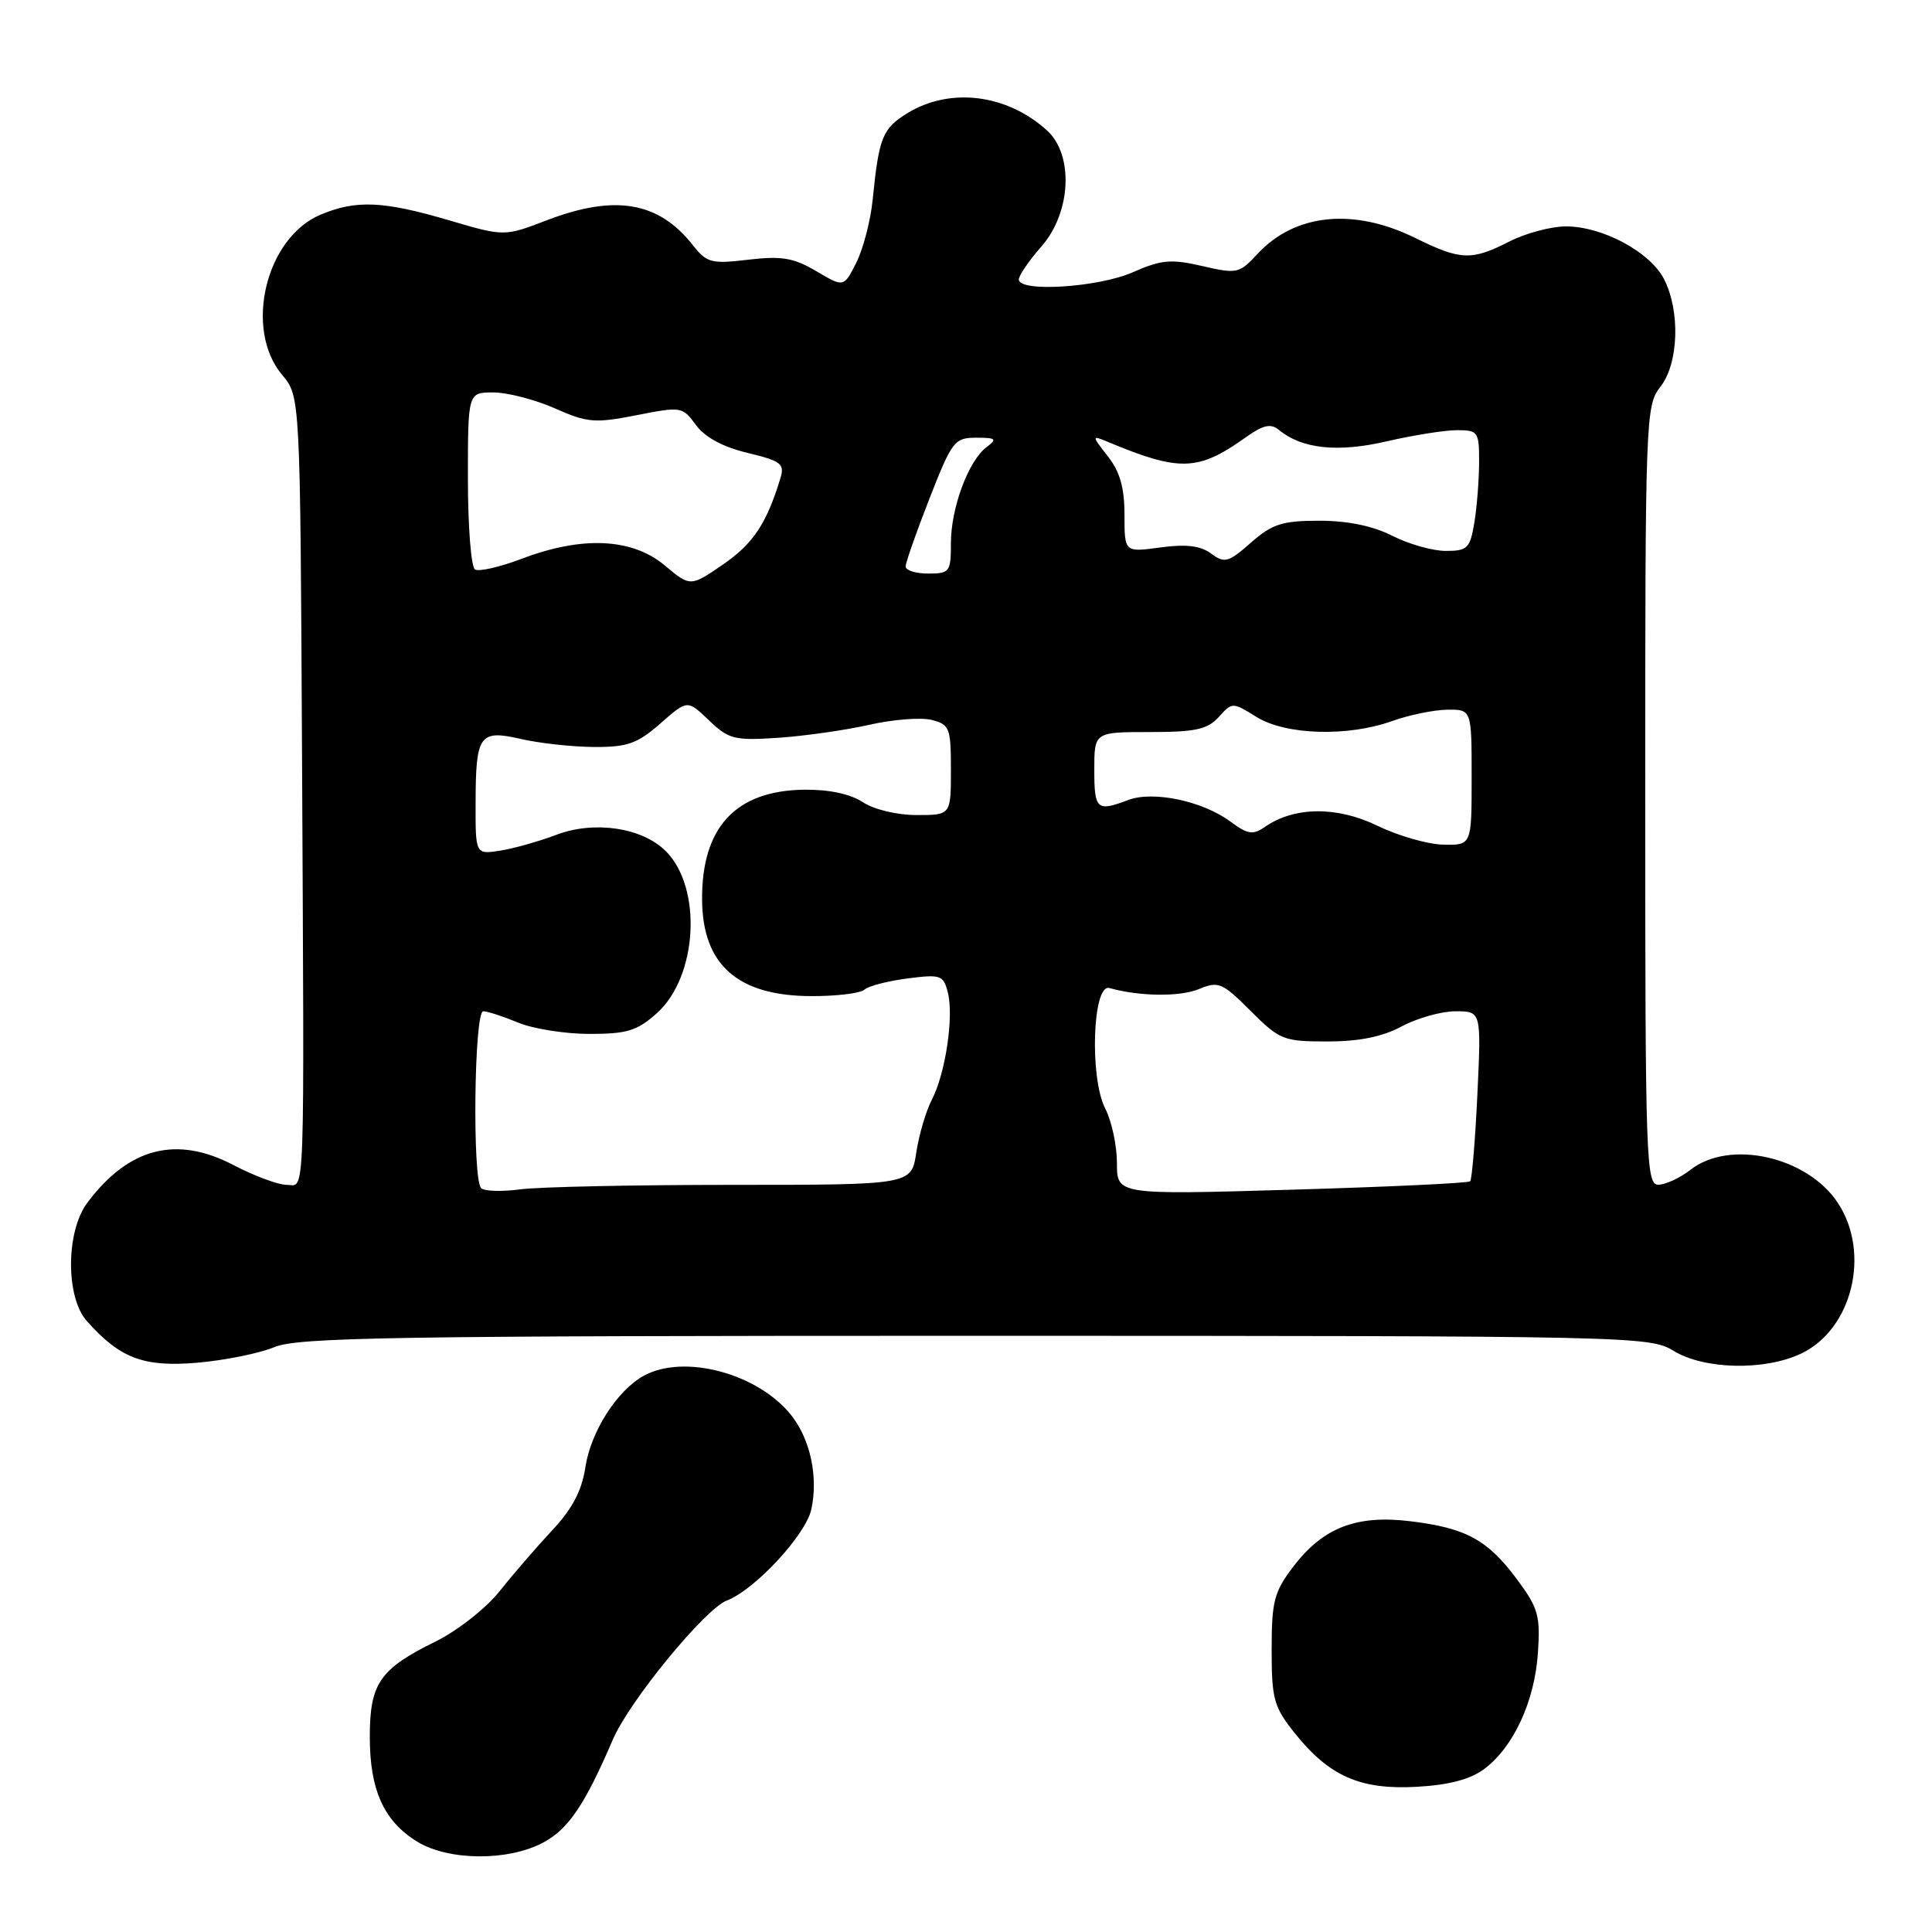 <?xml version="1.0" encoding="UTF-8" standalone="no"?>
<!DOCTYPE svg PUBLIC "-//W3C//DTD SVG 1.1//EN" "http://www.w3.org/Graphics/SVG/1.1/DTD/svg11.dtd" >
<svg xmlns="http://www.w3.org/2000/svg" xmlns:xlink="http://www.w3.org/1999/xlink" version="1.1" viewBox="0 0 256 256">
 <g >
 <path fill="currentColor"
d=" M 71.99 244.14 C 75.33 242.35 77.49 239.16 81.22 230.47 C 83.41 225.38 93.43 213.17 96.32 212.07 C 100.02 210.66 106.75 203.40 107.50 200.02 C 108.44 195.74 107.39 190.77 104.88 187.57 C 100.49 181.99 90.62 179.34 85.28 182.31 C 81.74 184.27 78.27 189.73 77.56 194.44 C 77.10 197.51 75.83 199.93 73.21 202.73 C 71.17 204.91 68.03 208.54 66.23 210.81 C 64.41 213.10 60.64 216.06 57.73 217.50 C 50.30 221.16 49.00 223.05 49.00 230.16 C 49.00 237.21 50.88 241.34 55.30 244.04 C 59.47 246.58 67.35 246.63 71.99 244.14 Z  M 196.67 234.40 C 200.54 231.51 203.34 225.46 203.78 219.05 C 204.12 214.07 203.83 213.06 200.97 209.22 C 197.10 204.02 194.23 202.46 186.86 201.57 C 179.73 200.70 175.31 202.42 171.38 207.57 C 168.82 210.93 168.50 212.16 168.50 218.58 C 168.50 225.15 168.78 226.17 171.57 229.66 C 176.13 235.37 180.26 237.18 187.74 236.76 C 192.01 236.52 194.83 235.77 196.67 234.40 Z  M 36.33 178.51 C 39.45 177.20 51.96 177.00 129.22 177.00 C 216.68 177.01 218.57 177.05 221.77 179.00 C 225.84 181.48 233.82 181.65 238.65 179.36 C 245.43 176.15 247.90 166.07 243.54 159.41 C 239.51 153.26 229.20 150.93 224.00 155.00 C 222.62 156.08 220.71 156.97 219.75 156.98 C 218.11 157.00 218.00 153.89 218.00 105.41 C 218.00 55.33 218.06 53.74 220.00 51.27 C 222.44 48.18 222.67 41.20 220.48 36.96 C 218.62 33.37 212.34 30.00 207.50 30.00 C 205.53 30.00 202.16 30.90 200.00 32.00 C 194.98 34.56 193.57 34.51 187.50 31.52 C 179.35 27.51 171.59 28.30 166.65 33.62 C 164.21 36.25 163.91 36.32 159.30 35.25 C 155.17 34.30 153.89 34.41 150.12 36.07 C 145.55 38.09 135.00 38.76 135.00 37.03 C 135.00 36.50 136.35 34.53 138.00 32.65 C 141.93 28.18 142.30 20.54 138.75 17.30 C 133.45 12.47 125.93 11.53 120.28 14.97 C 116.93 17.02 116.46 18.17 115.63 26.50 C 115.35 29.25 114.38 32.98 113.47 34.79 C 111.81 38.09 111.81 38.09 108.16 35.93 C 105.15 34.16 103.58 33.89 99.17 34.41 C 94.26 34.99 93.65 34.83 91.82 32.50 C 87.27 26.72 81.51 25.73 72.50 29.17 C 66.82 31.35 66.82 31.35 59.43 29.17 C 50.77 26.63 47.20 26.47 42.49 28.44 C 35.20 31.49 32.29 43.62 37.39 49.68 C 39.78 52.52 39.78 52.52 40.02 100.01 C 40.32 161.01 40.47 157.00 37.98 157.00 C 36.87 157.00 33.70 155.82 30.94 154.38 C 23.38 150.42 17.03 152.06 11.56 159.39 C 8.72 163.19 8.69 171.88 11.50 175.04 C 15.90 179.99 19.03 181.17 26.11 180.57 C 29.75 180.26 34.35 179.33 36.33 178.51 Z  M 63.75 157.43 C 62.57 156.23 62.83 134.00 64.03 134.00 C 64.60 134.00 66.68 134.68 68.65 135.50 C 70.63 136.32 74.88 137.00 78.11 137.00 C 83.09 137.00 84.43 136.59 87.04 134.25 C 92.44 129.41 93.09 117.64 88.22 112.78 C 85.11 109.67 78.79 108.71 73.77 110.60 C 71.42 111.49 68.04 112.44 66.25 112.72 C 63.00 113.22 63.00 113.22 63.02 106.36 C 63.04 97.32 63.52 96.65 69.09 97.93 C 71.51 98.49 75.85 98.96 78.72 98.98 C 83.16 99.00 84.46 98.53 87.51 95.86 C 91.09 92.71 91.09 92.71 93.94 95.45 C 96.57 97.96 97.30 98.15 103.15 97.76 C 106.64 97.52 112.06 96.75 115.18 96.04 C 118.31 95.33 122.02 95.04 123.43 95.39 C 125.83 96.00 126.00 96.43 126.00 102.02 C 126.00 108.00 126.00 108.00 121.46 108.00 C 118.86 108.00 115.81 107.27 114.31 106.28 C 112.64 105.19 109.83 104.60 106.53 104.64 C 97.47 104.77 92.97 109.62 93.03 119.20 C 93.08 127.86 97.76 131.98 107.55 131.99 C 110.88 132.00 114.03 131.61 114.55 131.13 C 115.07 130.65 117.63 129.99 120.24 129.65 C 124.67 129.08 125.01 129.20 125.60 131.53 C 126.40 134.74 125.28 142.24 123.47 145.73 C 122.69 147.22 121.77 150.37 121.41 152.72 C 120.77 157.00 120.77 157.00 97.03 157.00 C 83.97 157.00 71.30 157.27 68.89 157.60 C 66.48 157.92 64.16 157.85 63.75 157.43 Z  M 148.00 154.11 C 148.00 151.79 147.30 148.56 146.46 146.91 C 144.35 142.84 144.77 130.30 147.00 130.92 C 151.01 132.04 156.34 132.10 158.86 131.06 C 161.46 129.98 161.95 130.19 165.71 133.95 C 169.57 137.80 170.06 138.00 175.89 138.00 C 180.10 138.00 183.17 137.38 185.74 136.00 C 187.79 134.90 191.00 134.00 192.88 134.00 C 196.28 134.00 196.28 134.00 195.76 145.05 C 195.47 151.13 195.04 156.29 194.80 156.53 C 194.56 156.77 183.93 157.27 171.18 157.64 C 148.00 158.32 148.00 158.32 148.00 154.11 Z  M 182.50 109.41 C 177.15 106.81 171.49 106.87 167.62 109.56 C 166.02 110.67 165.34 110.57 163.03 108.86 C 159.34 106.13 152.78 104.75 149.48 106.01 C 145.33 107.58 145.00 107.29 145.00 102.00 C 145.00 97.00 145.00 97.00 152.35 97.00 C 158.41 97.00 160.00 96.65 161.49 95.01 C 163.29 93.02 163.30 93.02 166.51 95.01 C 170.40 97.41 178.61 97.65 184.50 95.53 C 186.70 94.74 189.96 94.07 191.75 94.04 C 195.00 94.00 195.00 94.00 195.00 103.00 C 195.00 112.00 195.00 112.00 191.25 111.92 C 189.19 111.88 185.25 110.75 182.50 109.41 Z  M 88.03 74.88 C 83.74 71.31 77.13 71.00 69.19 74.02 C 66.26 75.13 63.45 75.78 62.94 75.46 C 62.42 75.14 62.00 69.73 62.00 63.44 C 62.00 52.00 62.00 52.00 65.37 52.00 C 67.23 52.00 70.89 52.95 73.50 54.10 C 77.83 56.02 78.81 56.10 84.33 55.02 C 90.27 53.85 90.43 53.87 92.21 56.31 C 93.40 57.94 95.77 59.22 99.05 60.01 C 103.50 61.08 103.99 61.46 103.41 63.36 C 101.58 69.37 99.81 72.03 95.84 74.77 C 91.48 77.77 91.48 77.77 88.03 74.88 Z  M 120.00 75.06 C 120.00 74.55 121.42 70.50 123.16 66.06 C 126.14 58.44 126.48 58.00 129.35 58.00 C 131.99 58.00 132.17 58.16 130.72 59.25 C 128.32 61.06 126.00 67.31 126.00 71.97 C 126.00 75.78 125.84 76.00 123.00 76.00 C 121.35 76.00 120.00 75.58 120.00 75.06 Z  M 160.48 73.35 C 159.05 72.30 157.17 72.08 153.75 72.54 C 149.00 73.19 149.00 73.19 149.00 68.23 C 149.00 64.62 148.40 62.50 146.78 60.44 C 144.70 57.80 144.68 57.67 146.53 58.44 C 156.30 62.54 158.71 62.48 165.08 57.94 C 167.38 56.31 168.39 56.08 169.44 56.95 C 172.49 59.48 177.24 59.99 183.74 58.48 C 187.25 57.67 191.45 57.00 193.06 57.00 C 195.85 57.00 196.00 57.21 195.99 61.25 C 195.98 63.59 195.70 67.19 195.36 69.25 C 194.79 72.66 194.45 73.00 191.58 73.00 C 189.84 73.00 186.66 72.10 184.50 71.00 C 181.92 69.69 178.60 69.00 174.82 69.00 C 169.90 69.00 168.59 69.42 165.76 71.90 C 162.76 74.54 162.27 74.67 160.48 73.35 Z "/>
</g>
</svg>